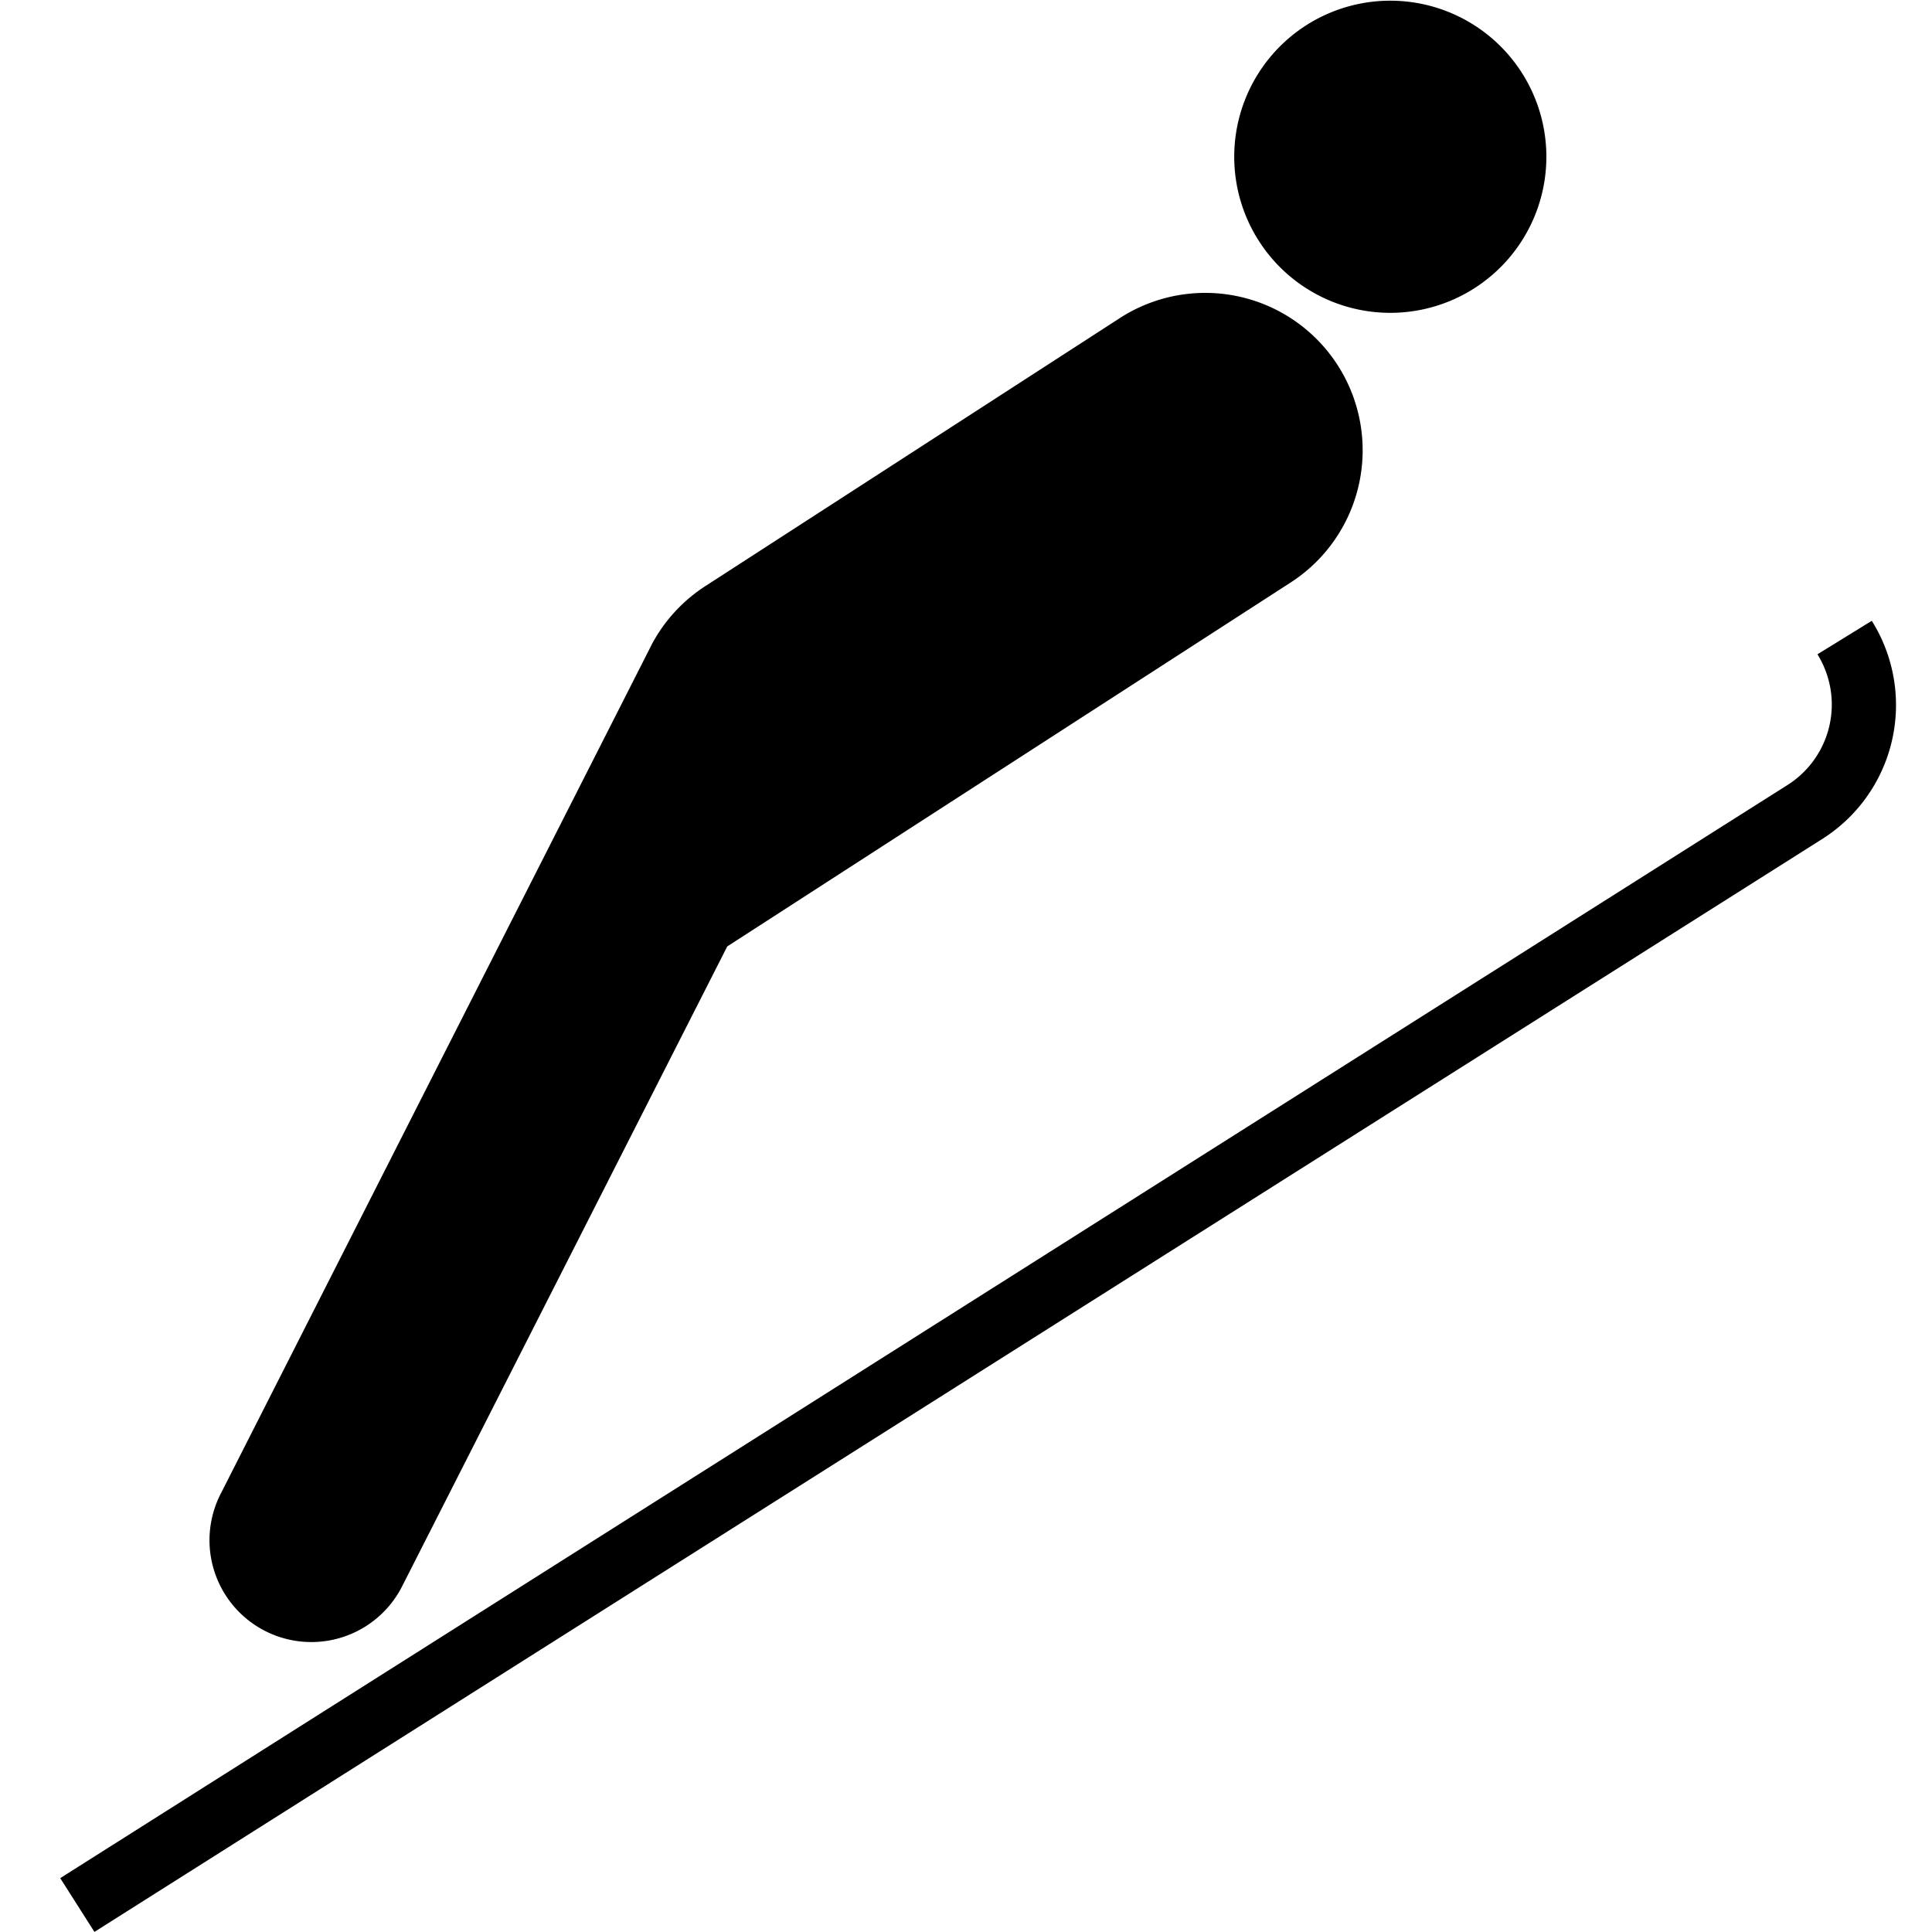 <svg xmlns="http://www.w3.org/2000/svg" width="64" height="64" viewBox="0 0 64 64">
  <g id="ski_jump" data-name="ski jump" transform="translate(-70 -198)">
    <path id="패스_748" data-name="패스 748" d="M0,0V64H64V0Z" transform="translate(70 198)" fill="rgba(255,255,255,0)"/>
    <path id="ski_jump-2" data-name="ski jump" d="M454.052,258.073a5.251,5.251,0,0,0,1.673-7.248l-1.8,1.11a3.154,3.154,0,0,1-1.01,4.341l-57.2,36.2,1.133,1.781Zm-36.241,3.539,18.622-12.029a5.214,5.214,0,0,0-5.575-8.813l-13.725,8.875a5.228,5.228,0,0,0-1.8,1.92l-14.3,28.175a3.373,3.373,0,0,0,6,3.084Zm21.976-20.989a5.17,5.17,0,1,0-.023,0Z" transform="translate(-323.72 -32.26)"/>
  </g>
</svg>
